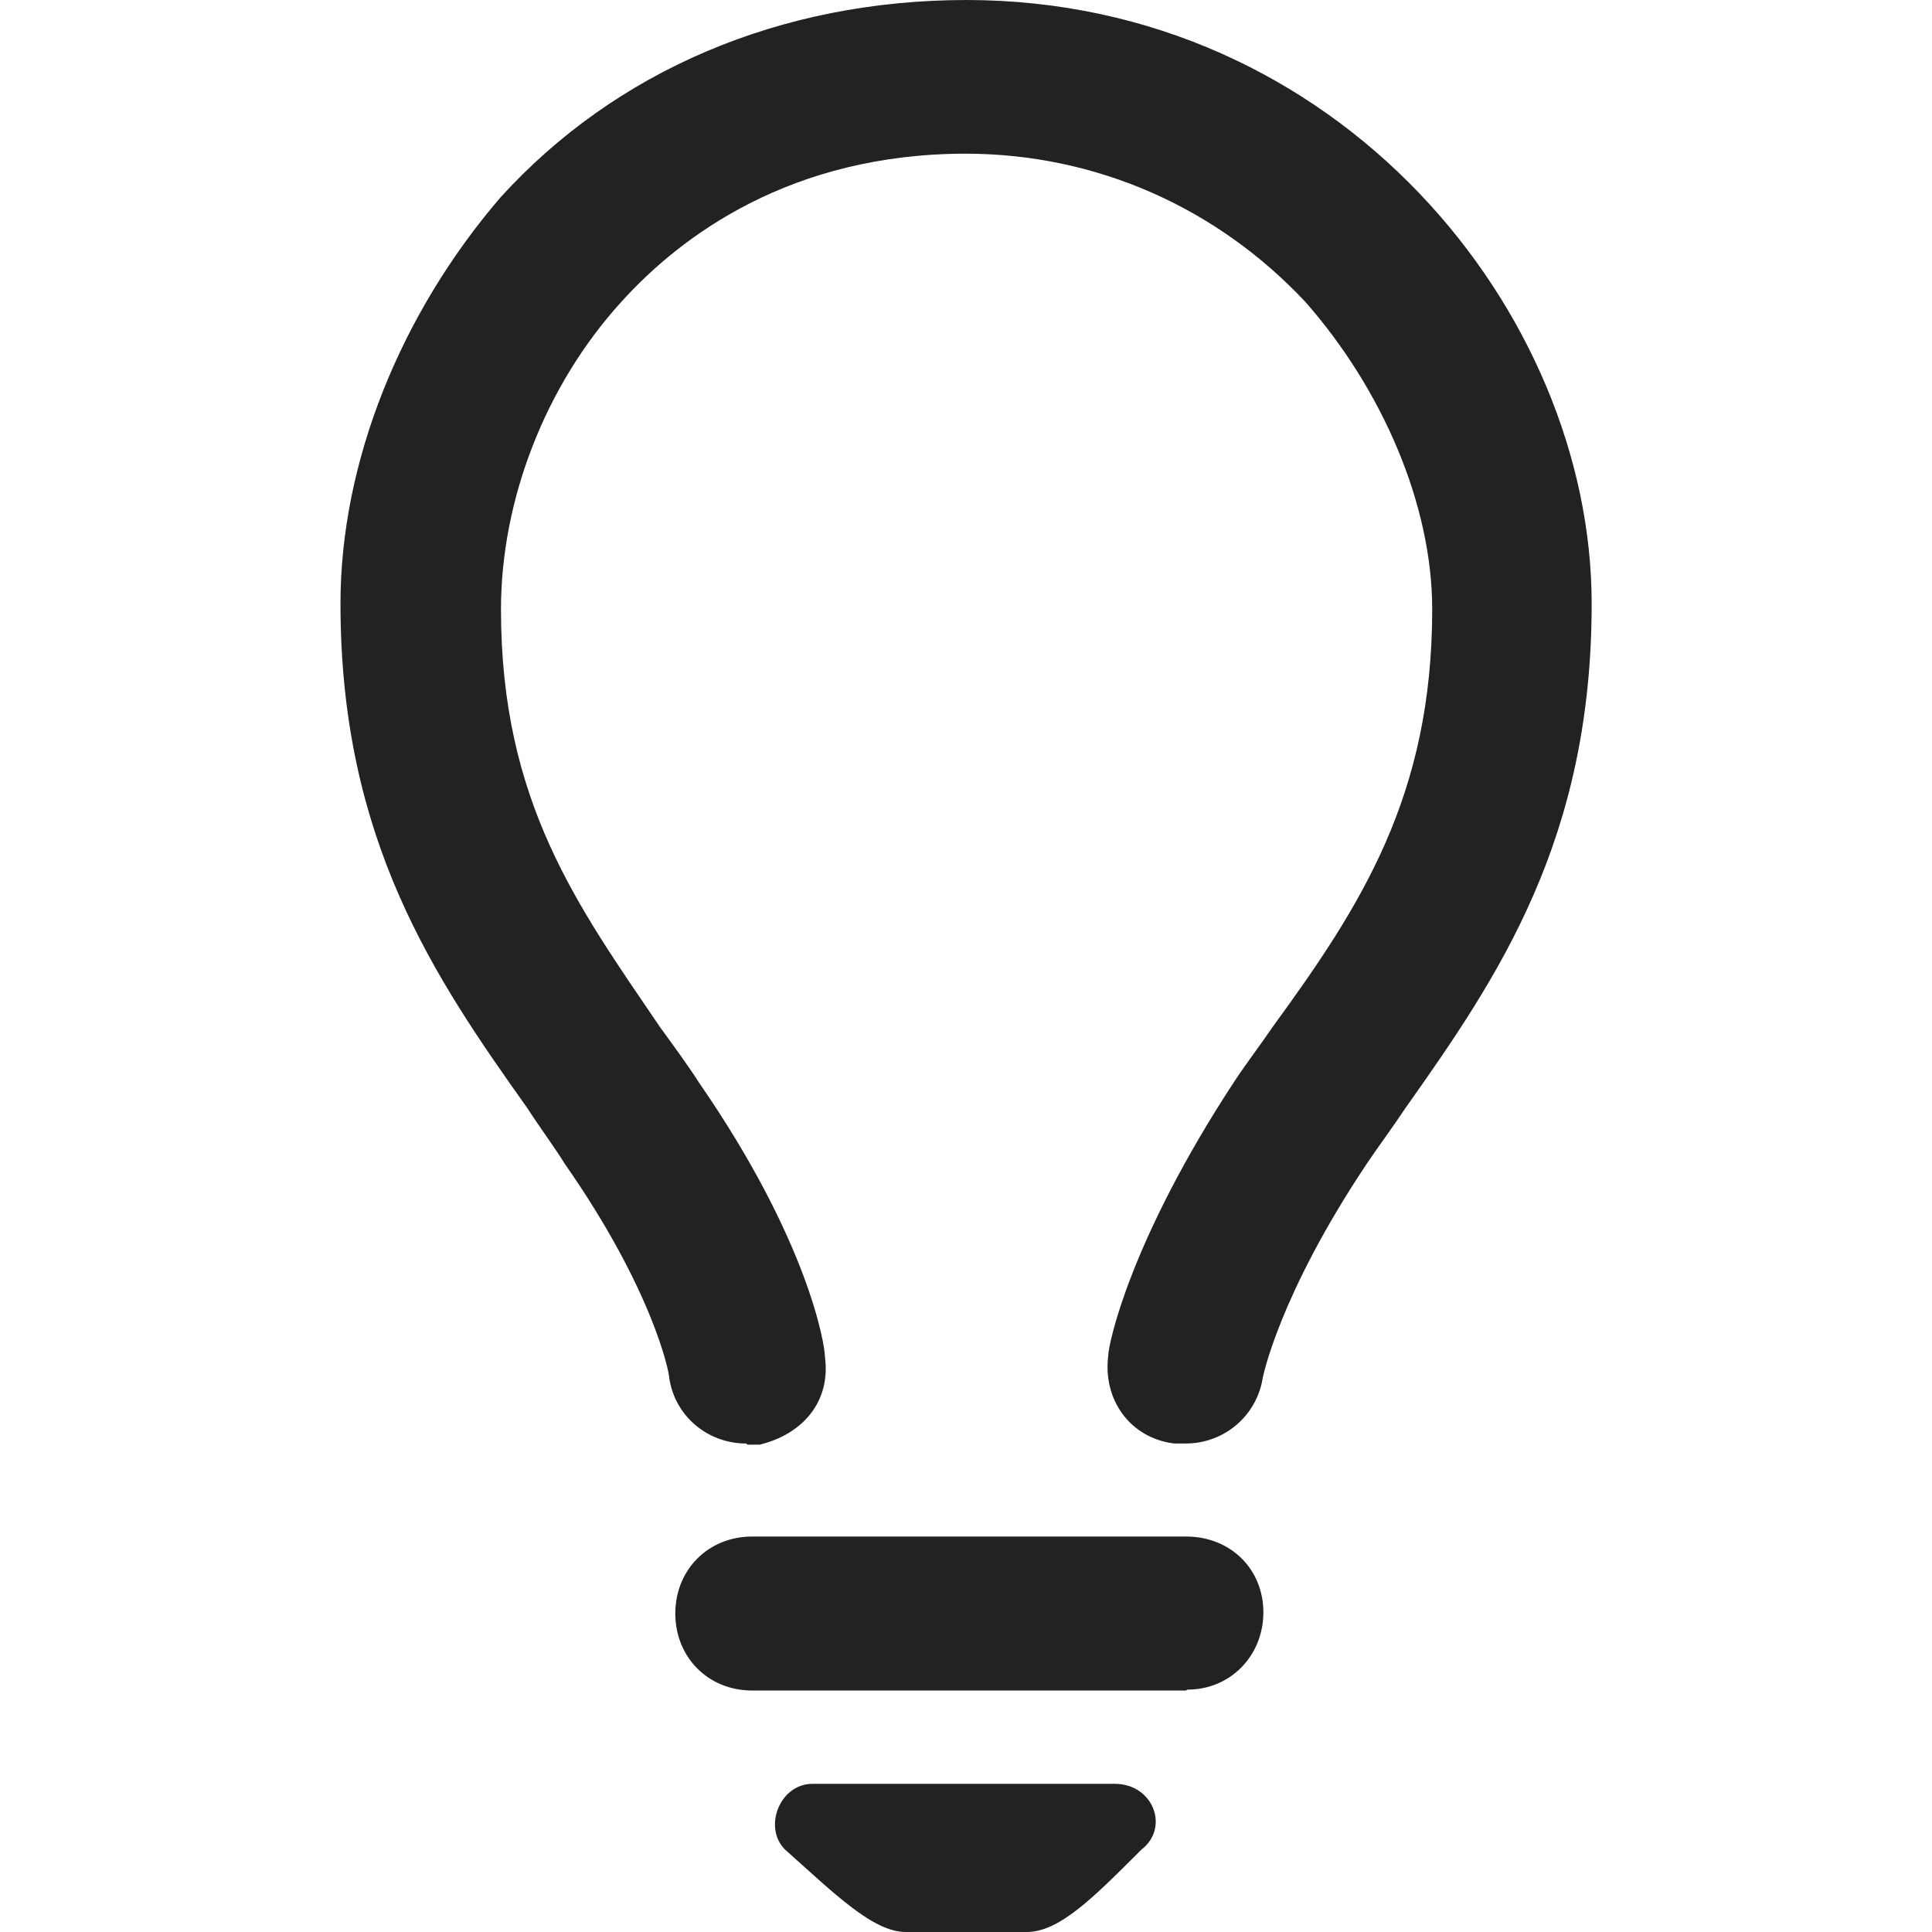 <?xml version="1.0" encoding="UTF-8"?>
<svg xmlns="http://www.w3.org/2000/svg" width="13" height="13" viewBox="0 0 13 13">
 	<path fill="#222" d="M5.467 12.003c-.222 0-.333.295-.185.442.333.297.592.555.813.555h.812c.22 0 .442-.223.774-.555.19-.146.08-.442-.18-.442H5.47zm2.512-.628H5.06c-.294 0-.516-.223-.516-.518s.222-.518.517-.518h2.92c.3 0 .52.22.52.51s-.22.52-.51.52zM5.02 9.713c-.26 0-.48-.186-.517-.443 0-.037-.11-.59-.702-1.438-.07-.113-.18-.262-.25-.372-.63-.886-1.26-1.81-1.26-3.398 0-.96.41-1.958 1.076-2.733C4.138.48 5.246 0 6.506 0c.29 0 .512.222.512.517s-.22.517-.517.517c-1.18 0-1.92.554-2.32.997-.51.56-.81 1.33-.81 2.07 0 1.3.52 2 1.07 2.81.08.11.19.26.26.37.74 1.07.85 1.77.85 1.85.04.3-.15.52-.44.59h-.08zm2.955 0H7.9c-.296-.037-.48-.295-.443-.59 0-.075.145-.775.85-1.848.072-.11.184-.258.26-.37.59-.81 1.07-1.55 1.07-2.805 0-.702-.334-1.478-.853-2.068-.59-.63-1.4-.998-2.29-.998-.294 0-.516-.222-.516-.517S6.208 0 6.5 0c2.512 0 4.21 2.105 4.21 4.062 0 1.588-.627 2.51-1.256 3.398-.072.11-.183.26-.257.37-.592.886-.7 1.44-.7 1.44-.04.257-.26.443-.518.443z"/>
</svg>
